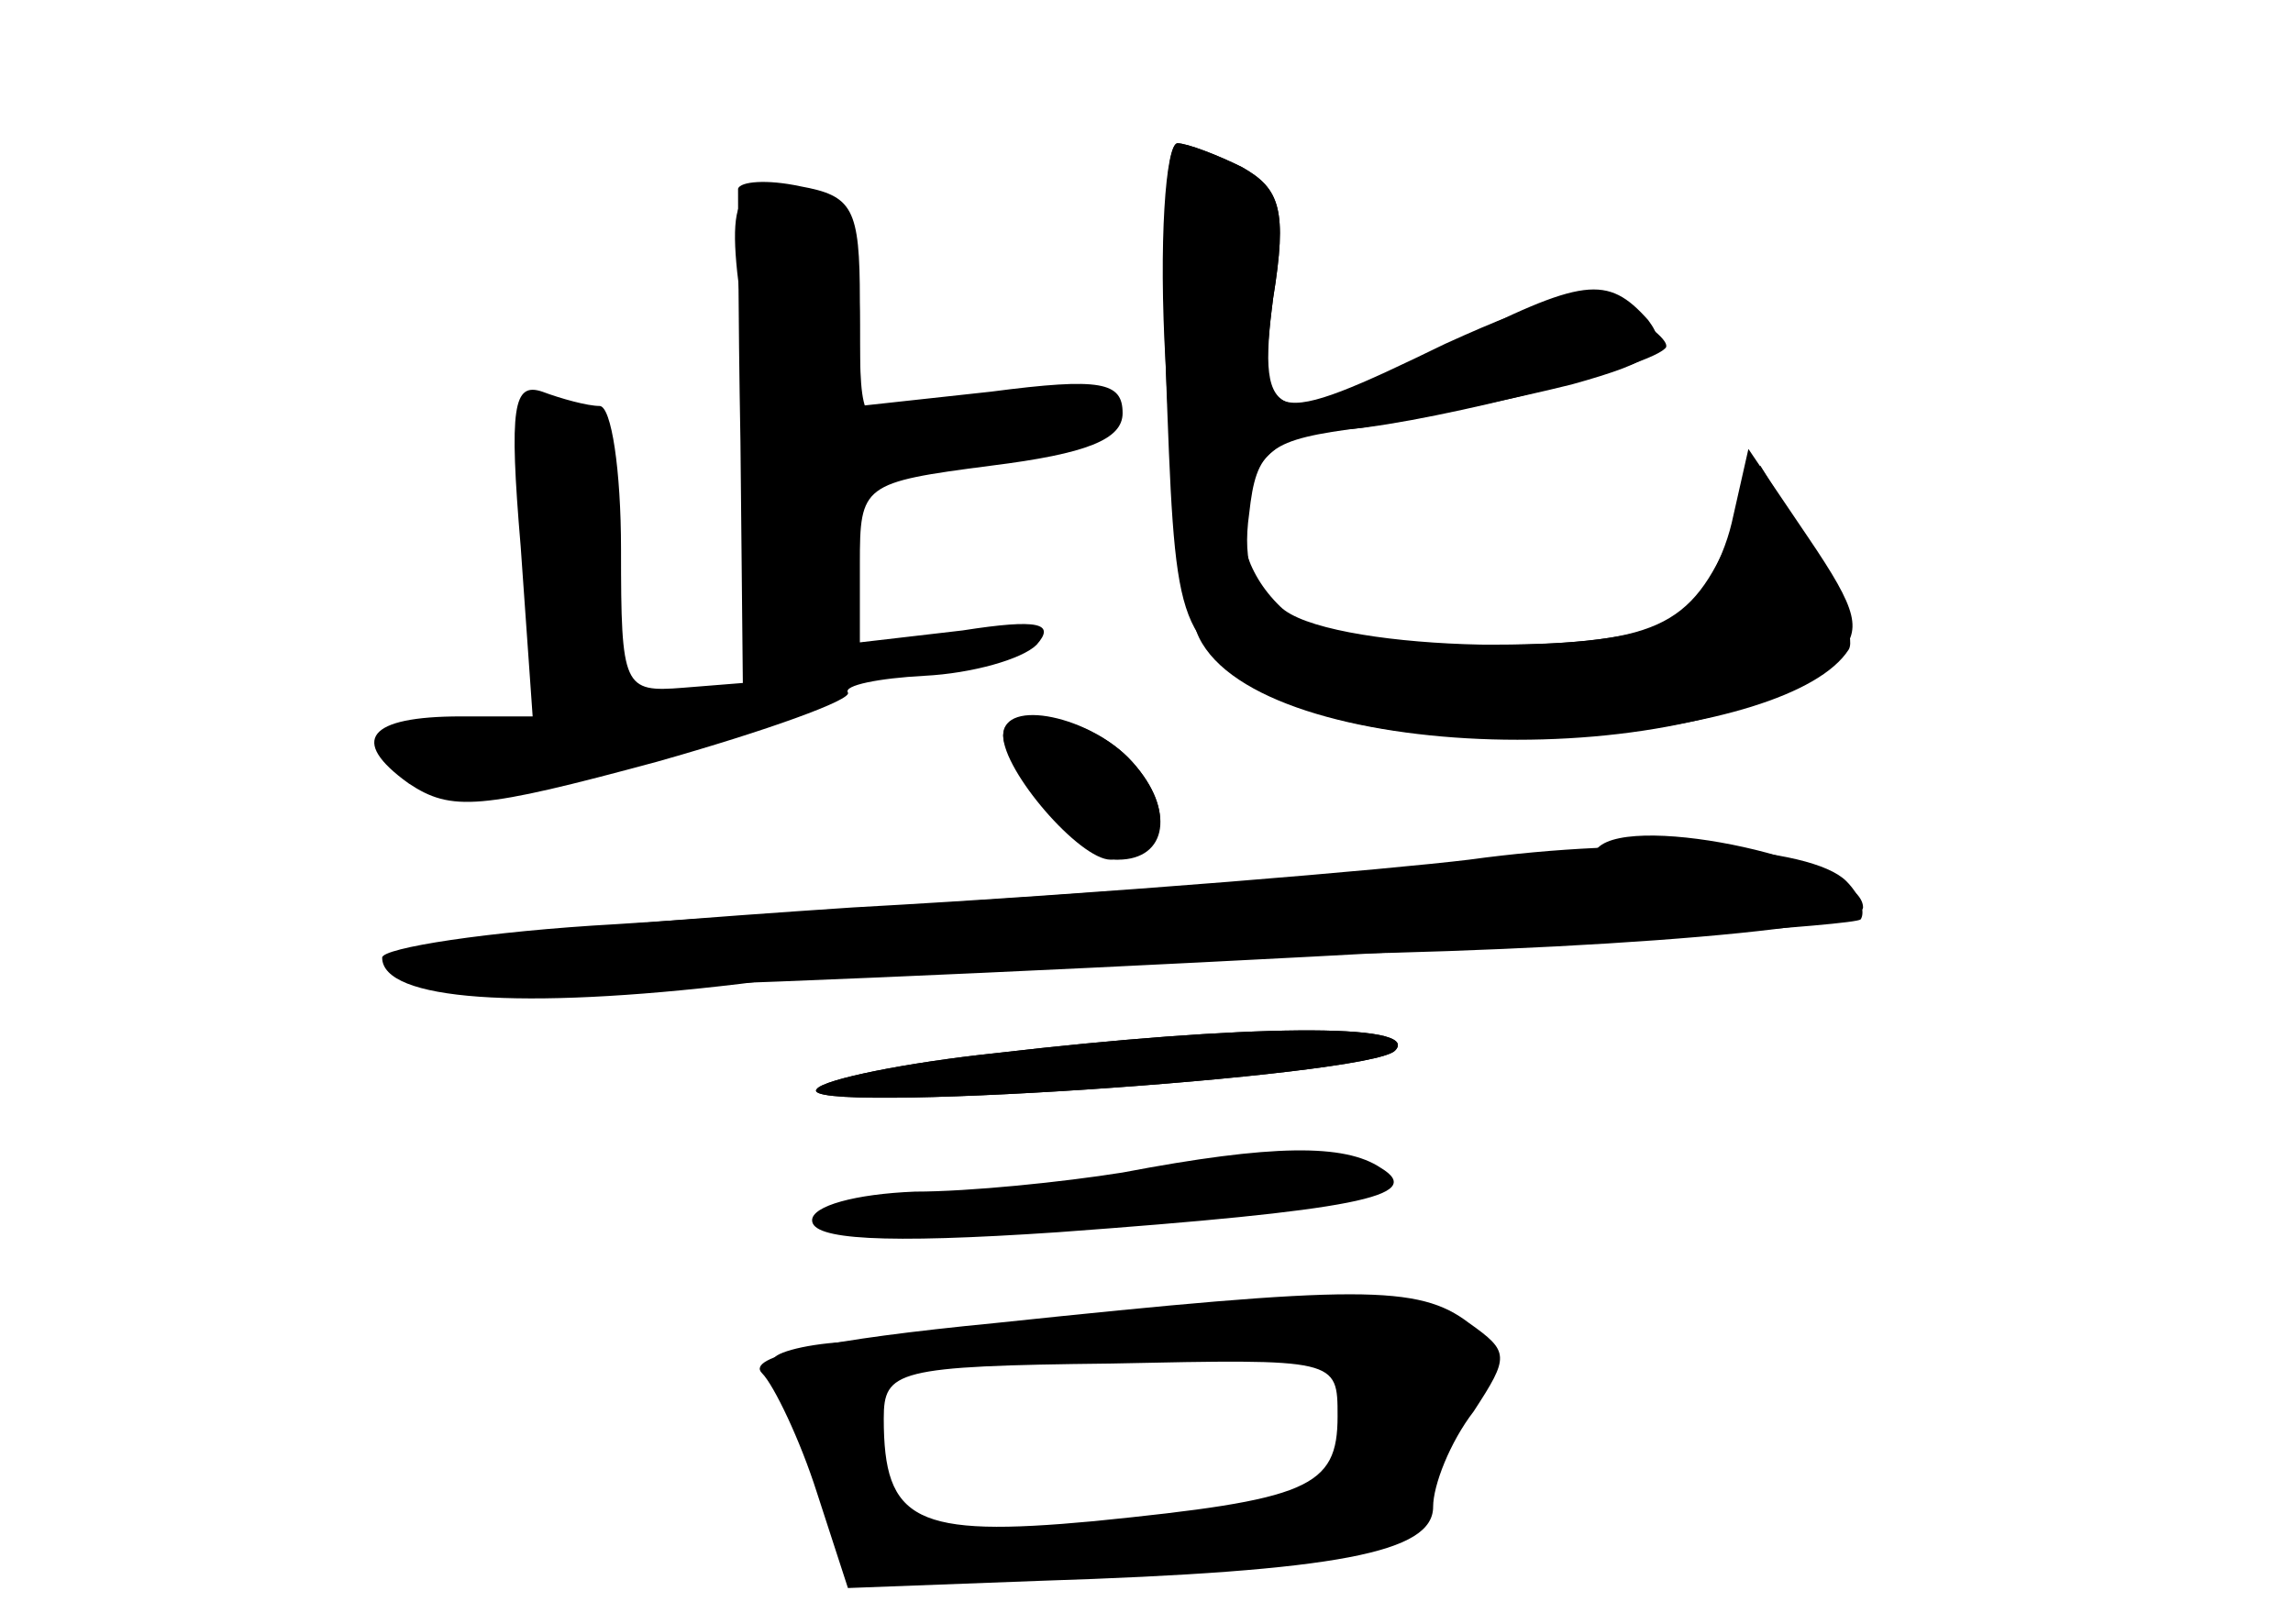 <?xml version="1.0" standalone="no"?>
<!DOCTYPE svg PUBLIC "-//W3C//DTD SVG 20010904//EN"
 "http://www.w3.org/TR/2001/REC-SVG-20010904/DTD/svg10.dtd">
<svg version="1.0" xmlns="http://www.w3.org/2000/svg"
 width="96pt" height="68pt" viewBox="0 0 96 68"
 preserveAspectRatio="xMidYMid meet">
<g transform="translate(0,68) scale(0.1,-0.1)" fill="#000000" stroke="none">
<g id="part-0" class="char-part">
  <path d="M488 528 c4 -114 4 -113 44 -138 55 -33 217 -21 242 18 3 5 -5 24
-16 43 l-21 34 -12 -28 c-17 -40 -31 -47 -106 -47 -78 0 -102 13 -96 55 3 27
8 31 48 36 24 4 63 12 87 18 36 10 41 15 32 27 -17 19 -27 18 -84 -11 -72 -36
-80 -34 -73 20 6 37 3 46 -13 55 -10 5 -23 10 -27 10 -5 0 -7 -42 -5 -92z"/>
  <path d="M309 601 c0 -3 0 -51 1 -106 l1 -101 -25 -2 c-25 -2 -26 0 -26 58 0
33 -4 60 -9 60 -5 0 -16 3 -24 6 -12 4 -14 -6 -9 -65 l5 -71 -30 0 c-39 0 -47
-10 -22 -28 18 -12 30 -11 104 9 46 13 82 26 80 29 -2 3 13 6 32 7 20 1 41 7
47 13 8 9 1 11 -31 6 l-43 -5 0 33 c0 33 1 34 55 41 40 5 55 11 55 22 0 13 -9
15 -55 9 l-55 -6 0 44 c0 39 -3 44 -25 48 -14 3 -25 2 -26 -1z"/>
  <path d="M420 372 c0 -13 36 -52 48 -52 21 0 24 21 6 41 -17 19 -54 26 -54 11z"/>
  <path d="M669 325 c-5 -4 -144 -15 -411 -32 -54 -3 -98 -10 -98 -14 0 -18 58
-22 150 -11 52 7 142 12 200 12 128 0 270 10 270 20 0 19 -96 40 -111 25z"/>
  <path d="M417 239 c-38 -4 -72 -11 -75 -15 -11 -11 231 5 242 16 12 12 -64 11
-167 -1z"/>
  <path d="M470 189 c-25 -4 -64 -8 -87 -8 -25 -1 -43 -6 -43 -12 0 -8 29 -10
103 -5 123 9 155 15 135 27 -15 10 -45 10 -108 -2z"/>
  <path d="M417 126 c-72 -7 -105 -14 -98 -21 5 -5 16 -28 23 -50 l13 -40 80 3
c126 4 165 12 165 31 0 9 7 27 17 40 15 23 15 25 -2 37 -21 16 -46 16 -198 0z
m143 -39 c0 -30 -12 -35 -102 -44 -75 -7 -88 0 -88 43 0 20 5 22 95 23 95 2
95 2 95 -22z"/>
</g>
<g id="part-1" class="char-part">
  <path d="M311 548 c4 -29 8 -74 8 -100 1 -36 5 -48 16 -48 11 0 15 11 15 39
l0 39 55 7 c72 9 86 30 18 28 -7 0 -24 -4 -38 -7 -24 -6 -25 -4 -25 38 0 31
-5 46 -16 50 -36 14 -41 8 -33 -46z"/>
</g>
<g id="part-2" class="char-part">
  <path d="M488 528 c2 -51 8 -103 14 -115 26 -53 212 -58 267 -8 11 11 9 19
-12 50 l-25 37 -7 -31 c-4 -17 -15 -36 -25 -41 -31 -16 -146 -12 -164 6 -30
29 -16 74 23 74 27 0 129 25 138 34 3 2 -5 9 -17 16 -17 9 -31 6 -75 -14 -74
-36 -79 -35 -72 19 6 37 3 46 -13 55 -10 5 -23 10 -27 10 -5 0 -8 -42 -5 -92z"/>
</g>
<g id="part-3" class="char-part">
  <path d="M420 372 c0 -15 32 -52 45 -52 23 0 28 20 9 41 -17 19 -54 27 -54 11z"/>
  <path d="M615 320 c-33 -4 -149 -14 -258 -20 -135 -9 -196 -16 -194 -24 2 -7
29 -11 68 -10 122 2 543 24 548 29 2 3 0 10 -6 16 -15 15 -85 19 -158 9z"/>
</g>
<g id="part-4" class="char-part">
  <path d="M417 239 c-38 -4 -72 -11 -75 -15 -11 -11 231 5 242 16 12 12 -64 11
-167 -1z"/>
</g>
<g id="part-5" class="char-part">
  <path d="M525 123 c24 -6 55 -37 55 -55 0 -10 -2 -10 -9 0 -6 11 -9 9 -13 -6
-4 -13 -14 -20 -29 -21 -13 0 -49 0 -79 -1 -40 0 -51 -3 -39 -10 10 -5 51 -7
98 -3 65 5 81 9 81 22 0 9 7 25 15 35 26 35 18 43 -42 43 -32 1 -49 -1 -38 -4z"/>
  <path d="M324 110 c13 -32 31 -60 38 -60 11 0 6 23 -7 32 -6 4 -2 13 10 22 19
15 19 16 -12 14 -17 -1 -31 -5 -29 -8z"/>
  <path d="M355 30 c3 -5 11 -10 16 -10 6 0 7 5 4 10 -3 6 -11 10 -16 10 -6 0
-7 -4 -4 -10z"/>
</g>
</g>
</svg>